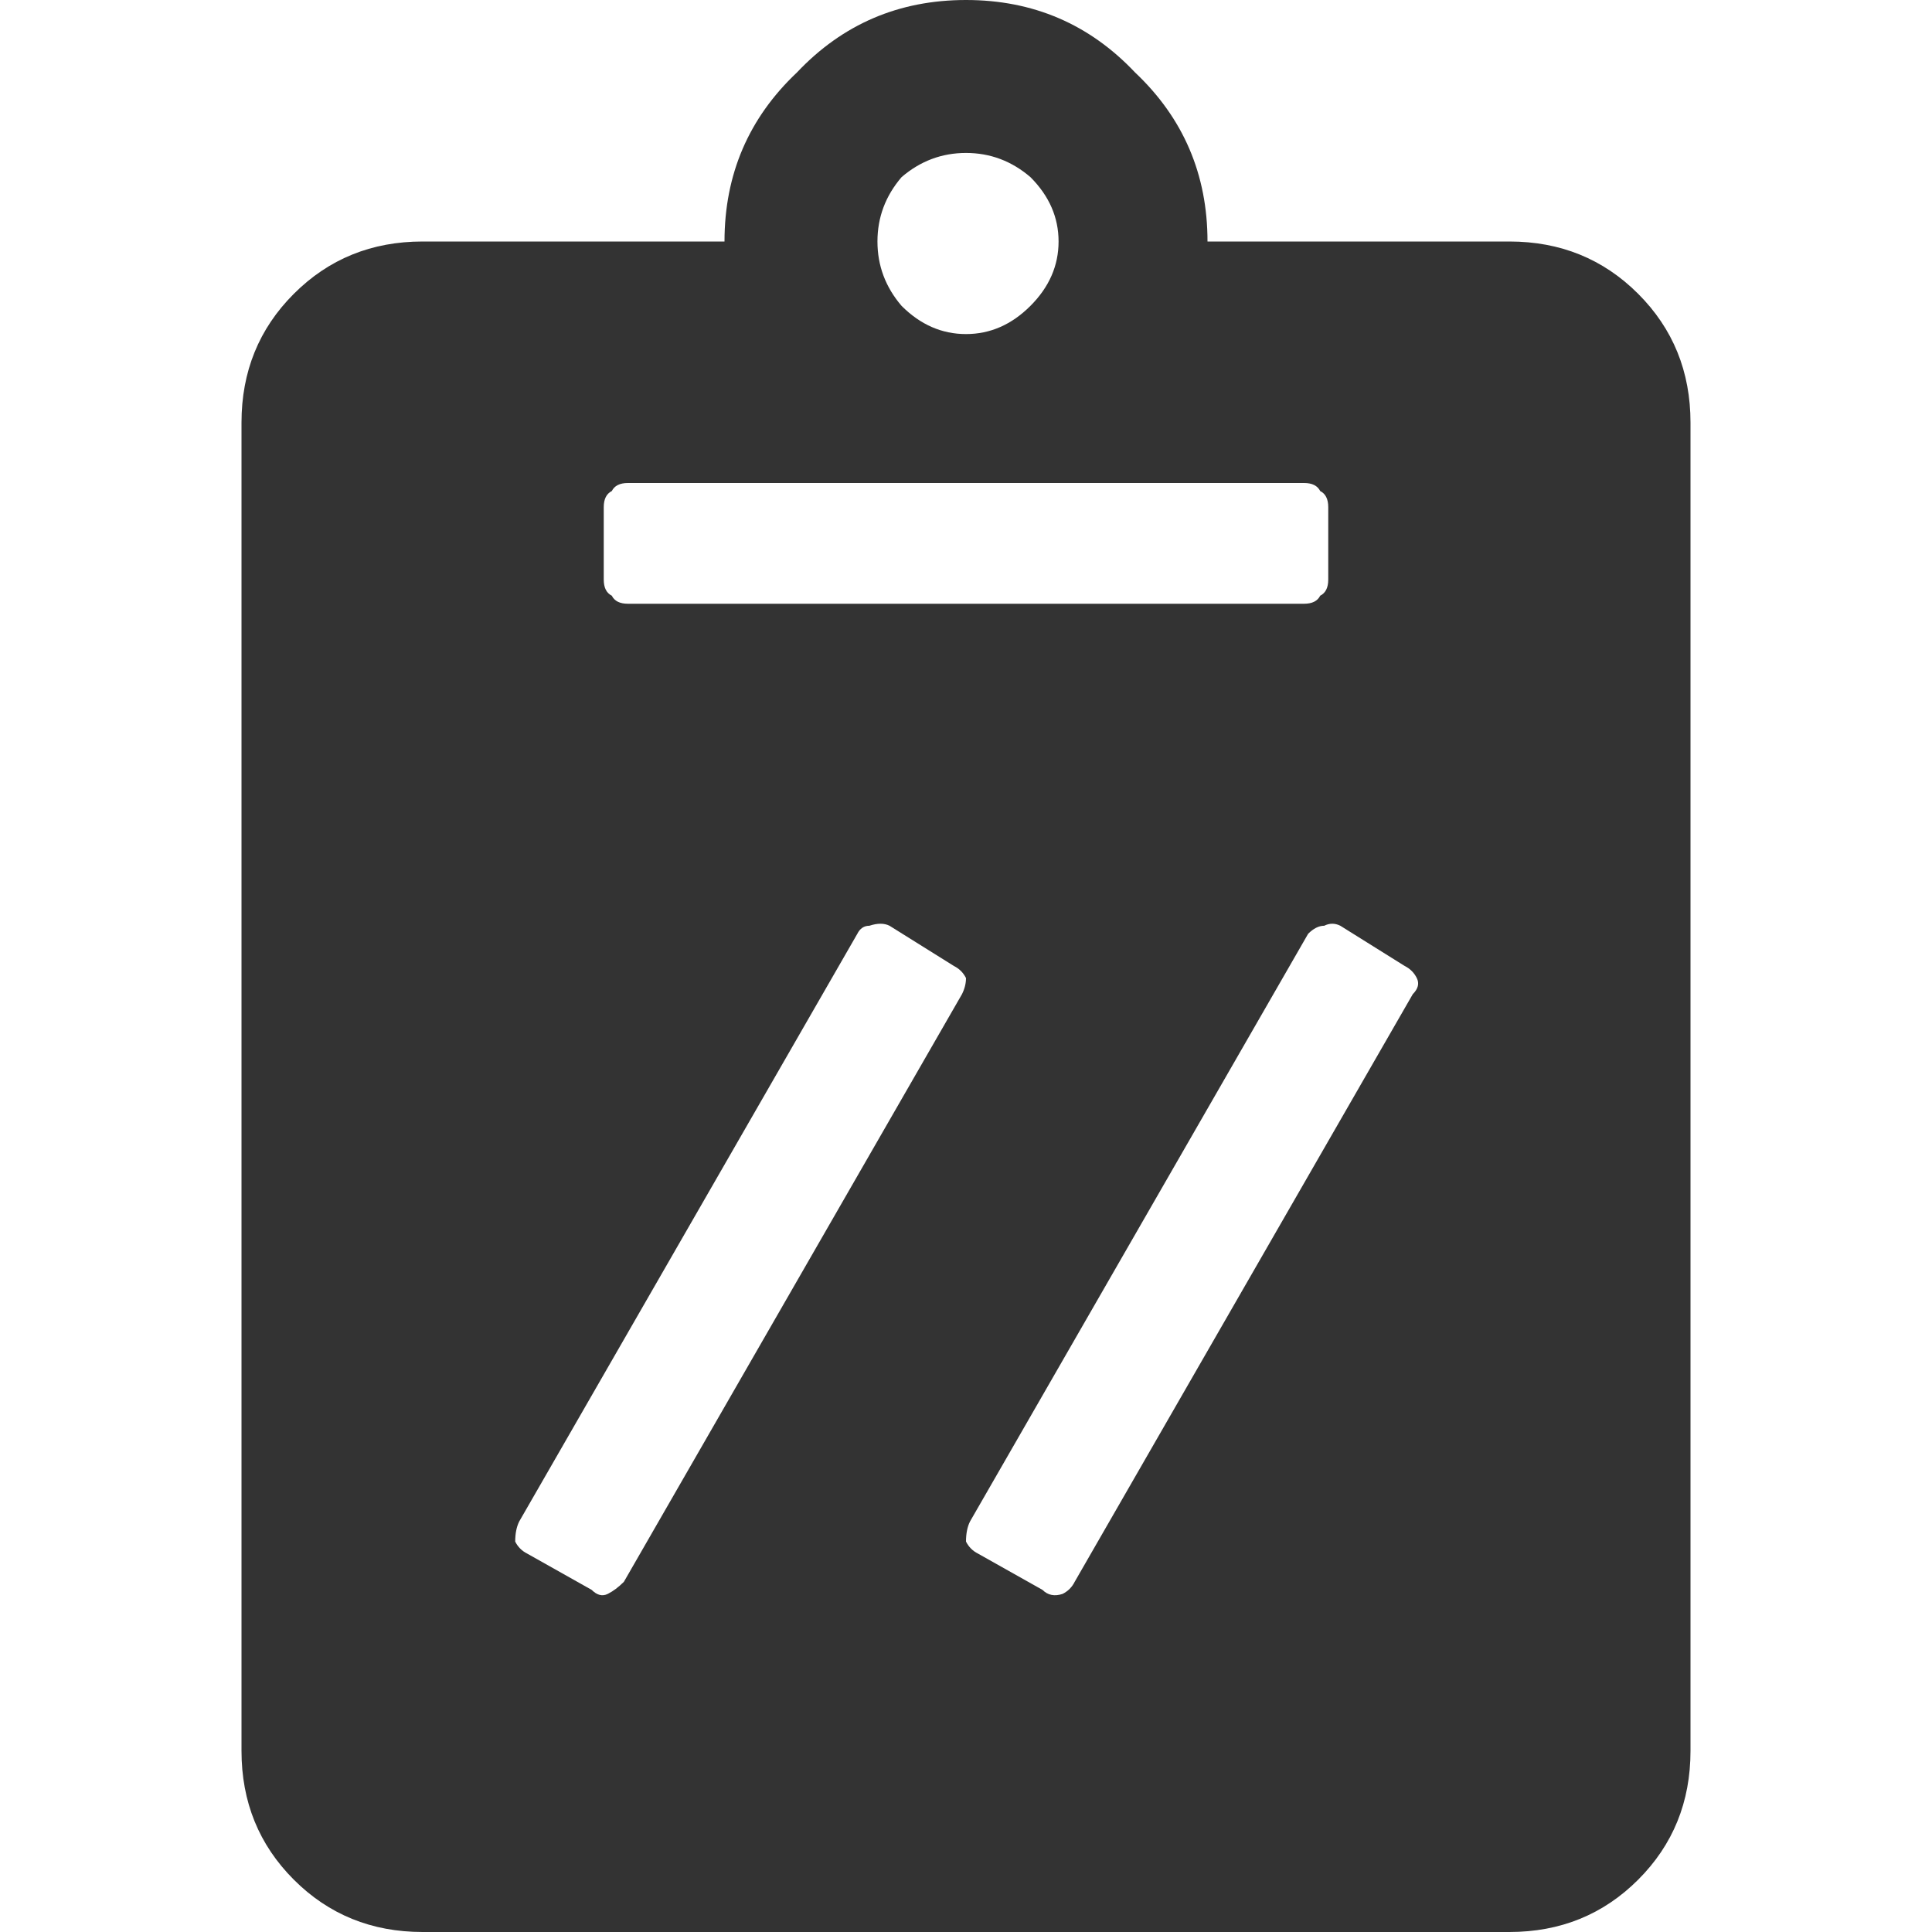 <svg xmlns="http://www.w3.org/2000/svg" viewBox="0 0 24 24"><path fill="#333" d="M21 5.25q0-.95-.65-1.6Q19.7 3 18.75 3H15q0-1.25-.9-2.1Q13.25 0 12 0T9.9.9Q9 1.75 9 3H5.25q-.95 0-1.6.65Q3 4.3 3 5.25v16.5q0 .95.65 1.6.65.65 1.6.65h13.5q.95 0 1.6-.65.65-.65.65-1.6V5.25M16.2 6q.15 0 .2.1.1.05.1.2v.9q0 .15-.1.2-.05.1-.2.1H7.8q-.15 0-.2-.1-.1-.05-.1-.2v-.9q0-.15.1-.2.05-.1.2-.1h8.4m-3.4-3.8q.35.35.35.8 0 .45-.35.8-.35.35-.8.35-.45 0-.8-.35-.3-.35-.3-.8 0-.45.3-.8.35-.3.8-.3.45 0 .8.3m-2 9.3q.15-.05.25 0l.8.5q.1.05.15.15 0 .1-.05.2l-4.2 7.3q-.1.1-.2.15-.1.05-.2-.05l-.8-.45q-.1-.05-.15-.15 0-.15.05-.25l4.2-7.3q.05-.1.15-.1m6.65.5q.1.05.15.15.05.1-.05.2l-4.2 7.3q-.05.1-.15.15-.15.05-.25-.05l-.8-.45q-.1-.05-.15-.15 0-.15.05-.25l4.2-7.3q.1-.1.2-.1.1-.05.2 0l.8.5Z"/></svg>